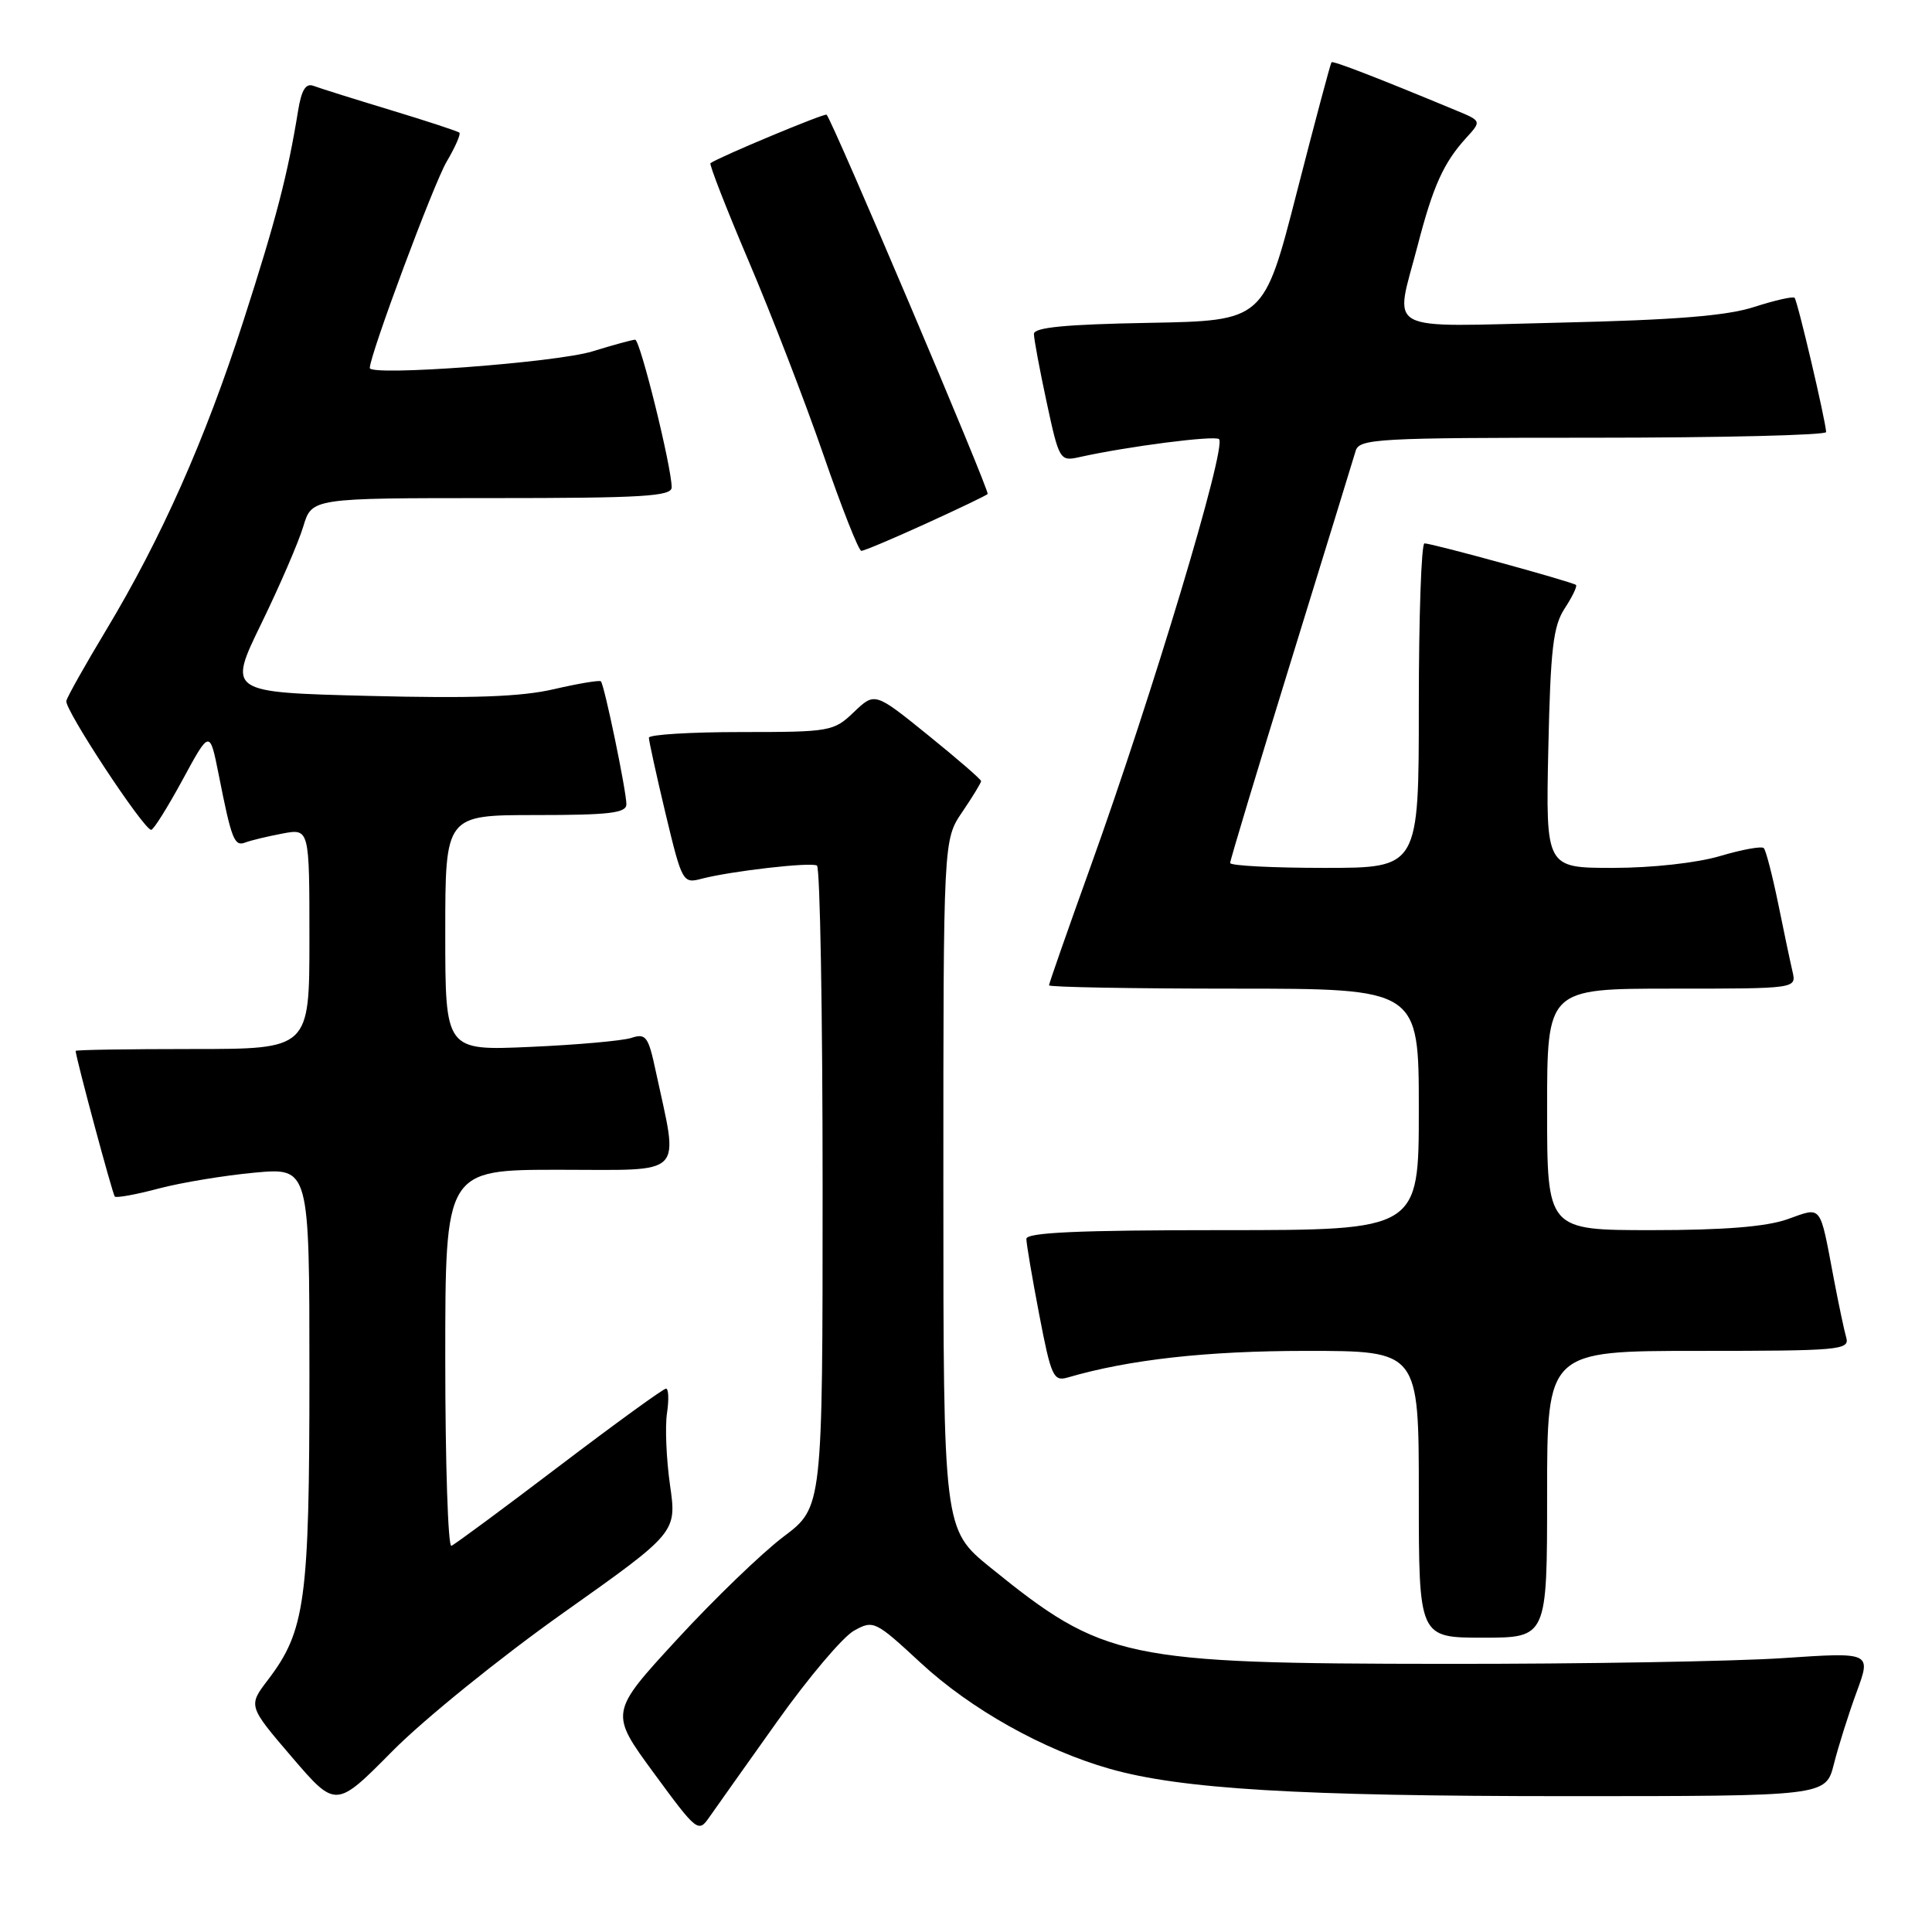 <?xml version="1.0" encoding="UTF-8" standalone="no"?>
<!DOCTYPE svg PUBLIC "-//W3C//DTD SVG 1.1//EN" "http://www.w3.org/Graphics/SVG/1.1/DTD/svg11.dtd" >
<svg xmlns="http://www.w3.org/2000/svg" xmlns:xlink="http://www.w3.org/1999/xlink" version="1.1" viewBox="0 0 256 256">
 <g >
 <path fill="currentColor"
d=" M 103.00 228.08 C 107.12 222.29 111.69 216.89 113.15 216.08 C 115.73 214.64 115.96 214.75 122.00 220.34 C 128.63 226.48 138.26 231.88 147.06 234.38 C 156.47 237.06 172.12 238.00 207.57 238.00 C 241.92 238.00 241.92 238.00 243.00 233.75 C 243.59 231.41 244.94 227.12 246.01 224.21 C 247.96 218.92 247.96 218.92 236.23 219.71 C 229.78 220.14 209.65 220.49 191.50 220.47 C 148.96 220.44 146.25 219.87 131.25 207.72 C 125.00 202.65 125.00 202.65 125.00 156.96 C 125.00 111.28 125.00 111.28 127.50 107.60 C 128.88 105.57 130.00 103.73 130.00 103.50 C 130.00 103.27 126.83 100.53 122.96 97.40 C 115.92 91.71 115.92 91.71 113.15 94.35 C 110.47 96.92 110.02 97.00 98.20 97.00 C 91.49 97.00 85.99 97.34 85.98 97.75 C 85.98 98.16 86.97 102.69 88.19 107.81 C 90.37 116.90 90.48 117.10 92.96 116.44 C 96.88 115.42 107.41 114.21 108.25 114.69 C 108.66 114.92 109.00 134.15 109.00 157.42 C 109.00 199.72 109.00 199.72 103.83 203.61 C 100.99 205.75 94.64 211.87 89.72 217.22 C 80.77 226.94 80.77 226.94 86.63 234.93 C 92.36 242.74 92.54 242.88 94.00 240.77 C 94.83 239.58 98.88 233.87 103.00 228.08 Z  M 74.59 213.75 C 89.68 203.06 89.68 203.06 88.78 196.78 C 88.29 193.33 88.11 189.04 88.38 187.25 C 88.65 185.46 88.59 184.00 88.25 184.00 C 87.90 184.00 81.55 188.61 74.12 194.25 C 66.70 199.89 60.26 204.65 59.81 204.83 C 59.37 205.02 59.00 193.88 59.00 180.08 C 59.00 155.00 59.00 155.00 74.13 155.00 C 91.07 155.00 89.94 156.16 86.88 141.89 C 85.91 137.33 85.58 136.89 83.65 137.53 C 82.47 137.91 76.44 138.45 70.25 138.72 C 59.00 139.22 59.00 139.22 59.00 123.61 C 59.00 108.00 59.00 108.00 71.00 108.00 C 80.76 108.00 83.00 107.73 83.00 106.57 C 83.00 104.82 80.08 90.74 79.62 90.28 C 79.44 90.10 76.64 90.57 73.39 91.32 C 69.07 92.33 62.54 92.56 48.85 92.21 C 30.19 91.74 30.19 91.74 34.63 82.62 C 37.07 77.61 39.57 71.82 40.19 69.75 C 41.32 66.00 41.32 66.00 65.16 66.00 C 85.12 66.00 89.00 65.77 89.00 64.58 C 89.00 61.89 84.82 45.00 84.16 45.01 C 83.80 45.02 81.25 45.71 78.50 46.56 C 73.71 48.04 49.00 49.88 49.00 48.76 C 49.00 47.05 57.46 24.33 59.19 21.41 C 60.32 19.49 61.08 17.76 60.87 17.58 C 60.67 17.39 56.56 16.04 51.74 14.58 C 46.92 13.12 42.34 11.68 41.55 11.38 C 40.52 10.99 39.95 11.90 39.50 14.67 C 38.12 23.17 36.57 29.13 32.26 42.50 C 27.19 58.25 21.37 71.35 14.04 83.53 C 11.31 88.07 8.94 92.27 8.79 92.87 C 8.50 93.95 19.00 109.89 20.03 109.96 C 20.33 109.98 22.19 107.01 24.18 103.35 C 27.79 96.69 27.79 96.69 28.97 102.60 C 30.69 111.30 31.05 112.20 32.52 111.63 C 33.26 111.35 35.46 110.82 37.43 110.45 C 41.00 109.78 41.00 109.78 41.00 124.39 C 41.00 139.00 41.00 139.00 25.50 139.00 C 16.97 139.00 10.01 139.11 10.02 139.25 C 10.11 140.39 14.92 158.25 15.21 158.55 C 15.42 158.76 18.05 158.28 21.05 157.48 C 24.05 156.69 29.76 155.75 33.75 155.38 C 41.00 154.72 41.00 154.72 41.00 182.20 C 41.00 212.07 40.45 216.09 35.52 222.57 C 32.87 226.04 32.87 226.04 38.68 232.83 C 44.50 239.61 44.50 239.61 52.00 232.03 C 56.12 227.86 66.29 219.63 74.59 213.75 Z  M 205.00 198.00 C 205.00 179.00 205.00 179.00 225.07 179.00 C 243.70 179.00 245.10 178.88 244.64 177.25 C 244.36 176.29 243.63 172.80 243.00 169.50 C 241.08 159.38 241.50 159.91 236.83 161.56 C 234.03 162.55 228.39 163.00 218.87 163.00 C 205.00 163.00 205.00 163.00 205.00 147.00 C 205.00 131.00 205.00 131.00 221.52 131.00 C 238.04 131.00 238.04 131.00 237.52 128.75 C 237.23 127.51 236.37 123.44 235.61 119.69 C 234.84 115.95 233.99 112.66 233.71 112.38 C 233.43 112.09 230.82 112.57 227.92 113.43 C 224.85 114.34 218.91 115.00 213.73 115.00 C 204.82 115.00 204.82 115.00 205.16 99.20 C 205.45 85.96 205.80 82.96 207.33 80.62 C 208.34 79.08 209.01 77.68 208.83 77.51 C 208.42 77.12 189.78 72.00 188.75 72.00 C 188.34 72.00 188.00 81.67 188.00 93.50 C 188.00 115.00 188.00 115.00 175.50 115.00 C 168.62 115.00 163.00 114.71 163.00 114.35 C 163.00 113.99 166.63 101.95 171.06 87.60 C 175.49 73.24 179.35 60.71 179.63 59.75 C 180.10 58.13 182.47 58.00 211.07 58.00 C 228.08 58.00 241.99 57.66 241.97 57.25 C 241.92 55.79 238.18 39.84 237.79 39.46 C 237.58 39.25 235.18 39.79 232.45 40.67 C 228.82 41.85 221.96 42.40 206.75 42.75 C 182.88 43.30 184.78 44.33 187.86 32.48 C 189.89 24.65 191.29 21.55 194.28 18.27 C 196.32 16.03 196.32 16.03 192.91 14.62 C 182.52 10.30 176.64 8.03 176.43 8.25 C 176.30 8.39 174.23 16.15 171.83 25.50 C 167.47 42.50 167.47 42.50 152.23 42.78 C 141.20 42.98 137.00 43.38 137.00 44.25 C 137.00 44.91 137.76 48.99 138.69 53.31 C 140.32 60.92 140.46 61.14 142.94 60.59 C 149.31 59.16 160.99 57.66 161.53 58.19 C 162.56 59.23 152.67 92.11 144.51 114.81 C 141.48 123.23 139.00 130.32 139.00 130.56 C 139.00 130.80 150.03 131.00 163.50 131.00 C 188.00 131.00 188.00 131.00 188.00 147.00 C 188.00 163.00 188.00 163.00 162.00 163.00 C 142.89 163.00 136.00 163.31 136.00 164.16 C 136.00 164.80 136.77 169.33 137.71 174.23 C 139.27 182.37 139.59 183.07 141.46 182.53 C 149.60 180.15 159.88 179.00 173.09 179.00 C 188.00 179.00 188.00 179.00 188.00 198.00 C 188.00 217.00 188.00 217.00 196.50 217.00 C 205.00 217.00 205.00 217.00 205.00 198.00 Z  M 122.63 69.41 C 126.96 67.44 130.67 65.66 130.87 65.46 C 131.19 65.15 110.33 16.02 109.53 15.20 C 109.29 14.95 95.31 20.79 94.14 21.62 C 93.95 21.76 96.24 27.64 99.24 34.69 C 102.24 41.74 106.68 53.23 109.10 60.24 C 111.52 67.25 113.78 72.99 114.13 72.99 C 114.47 73.00 118.29 71.39 122.63 69.41 Z "/>
</g>
</svg>